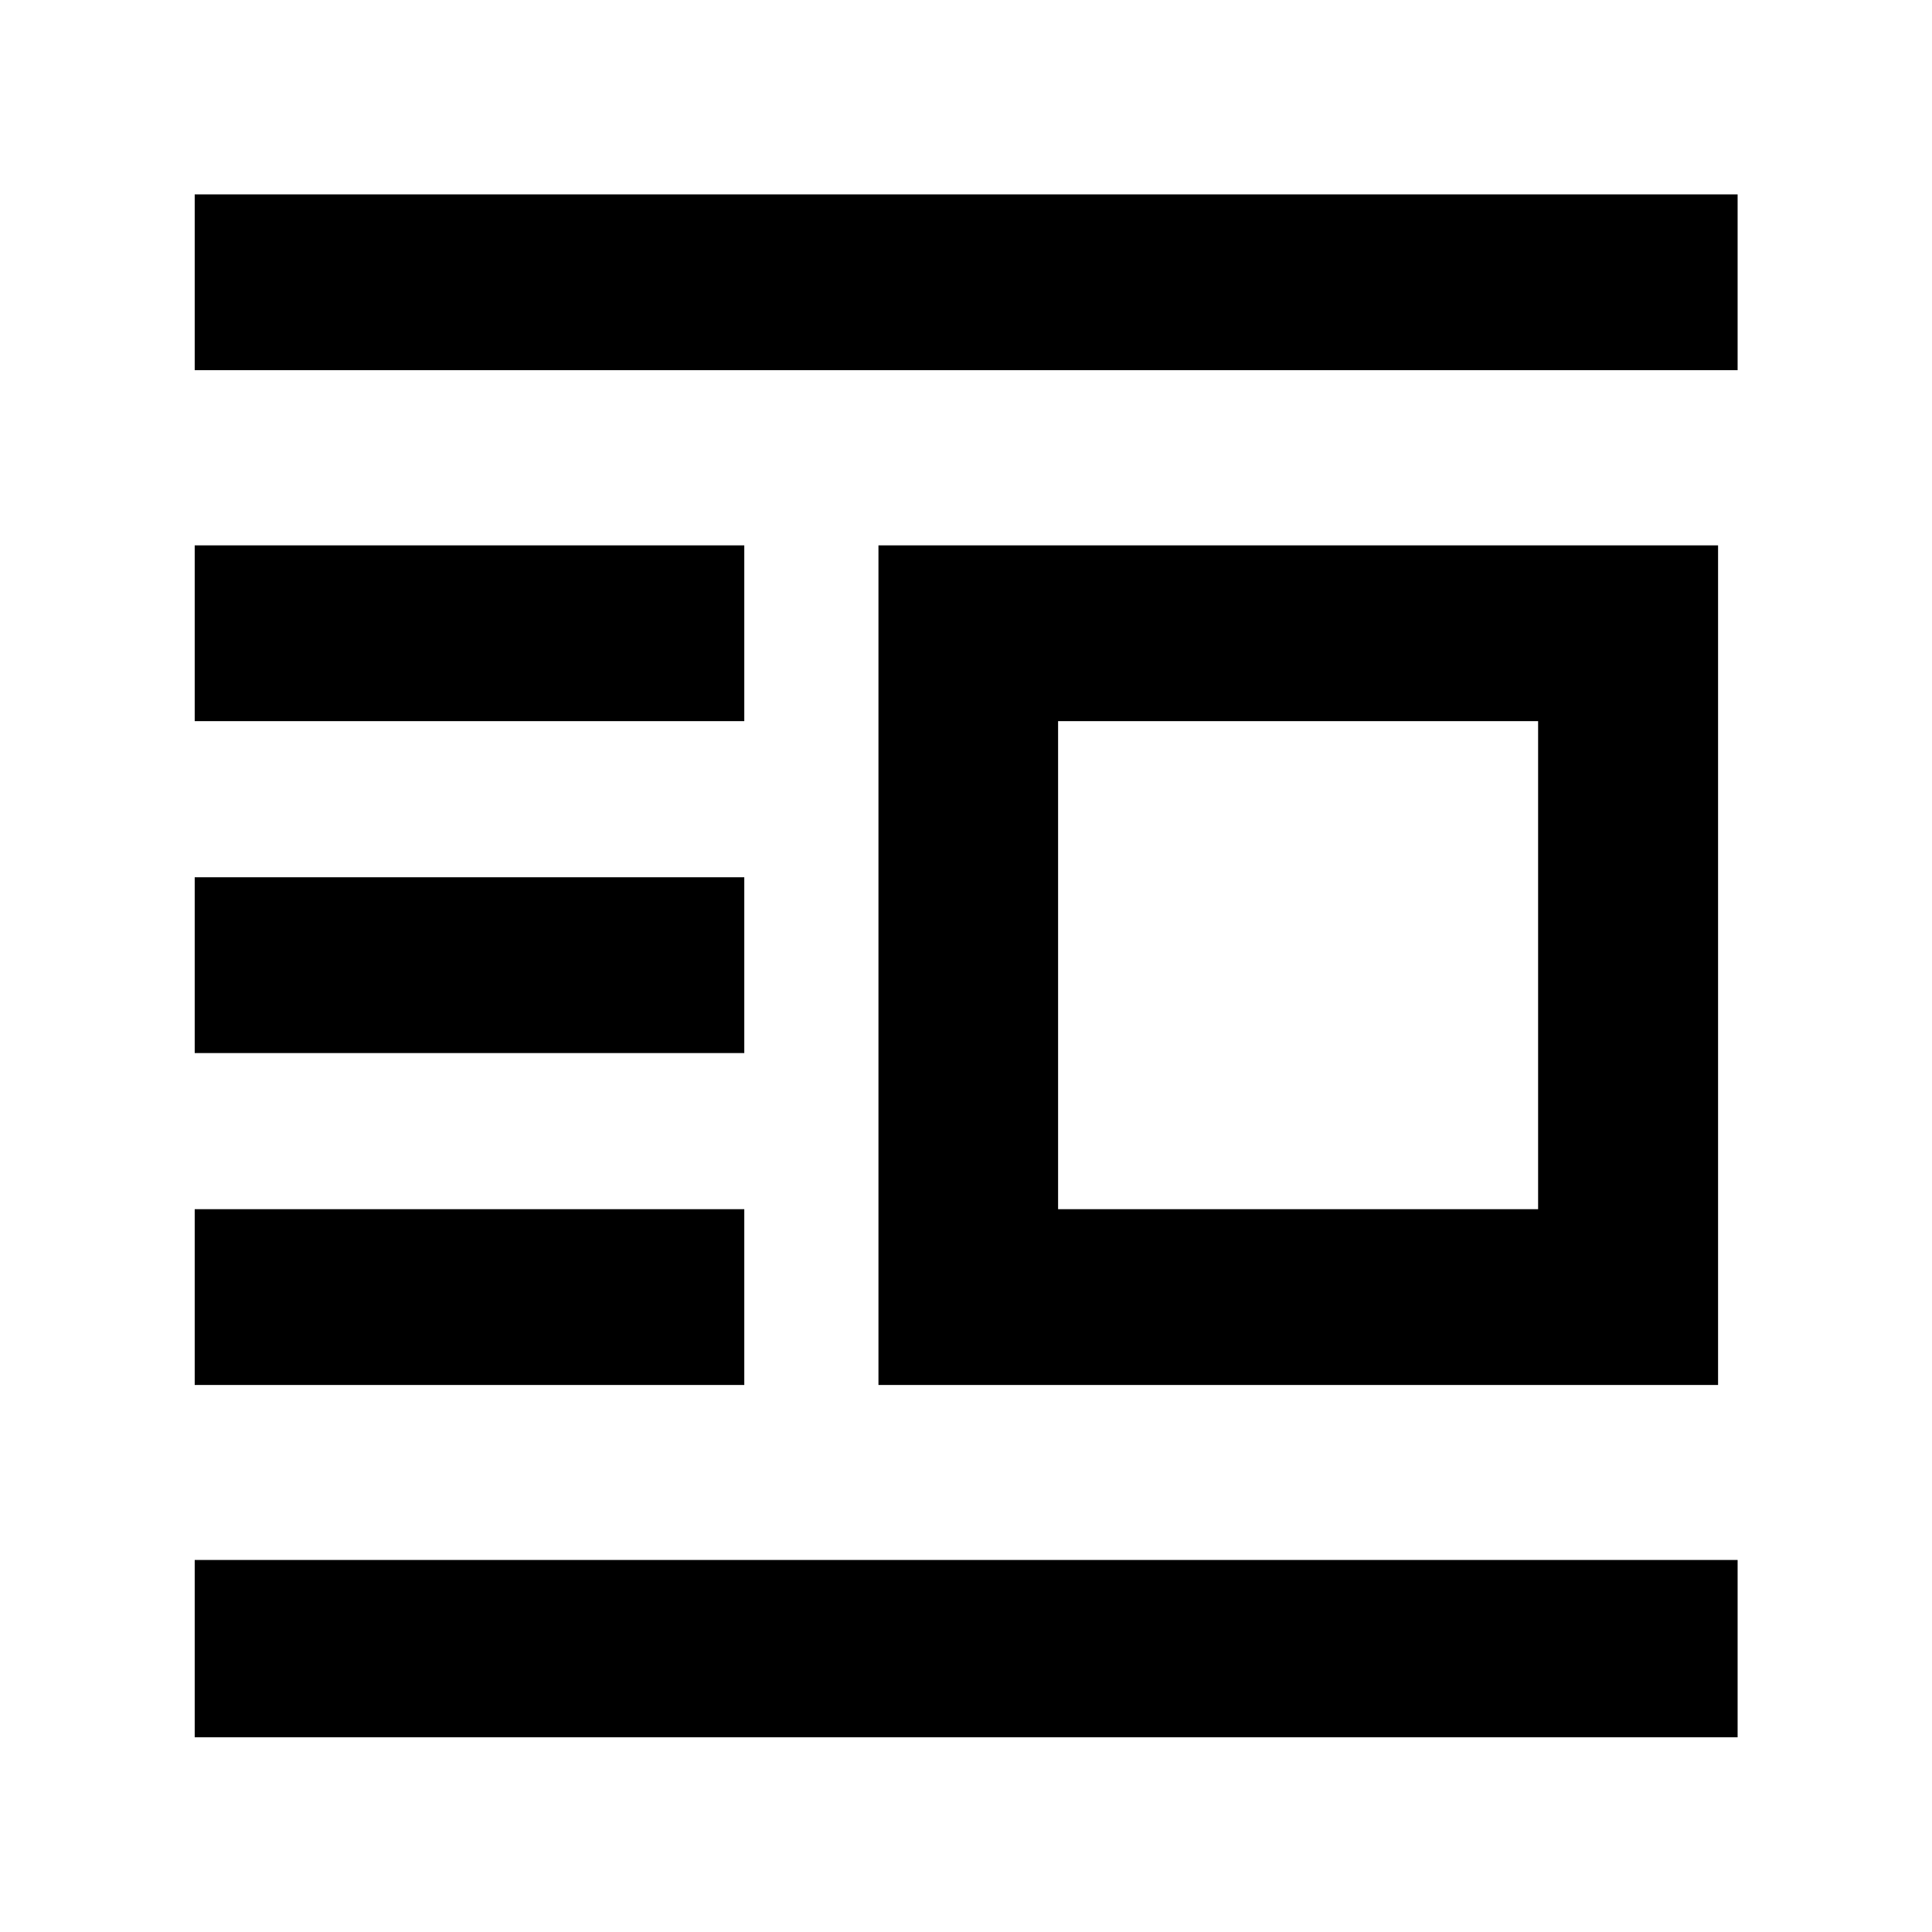 <svg xmlns="http://www.w3.org/2000/svg" height="40" viewBox="0 -960 960 960" width="40"><path d="M436.5-271.81v-417.2h417.2v417.2H436.5Zm89.26-87.35h238.52v-242.51H525.76v242.51ZM96.75-96.75v-88.11h766.66v88.11H96.75Zm0-175.06v-87.35h273.08v87.35H96.75Zm0-164.93v-87.35h273.08v87.35H96.75Zm0-164.93v-87.34h273.08v87.34H96.75Zm0-174.39v-87.35h766.66v87.35H96.75Z"/></svg>